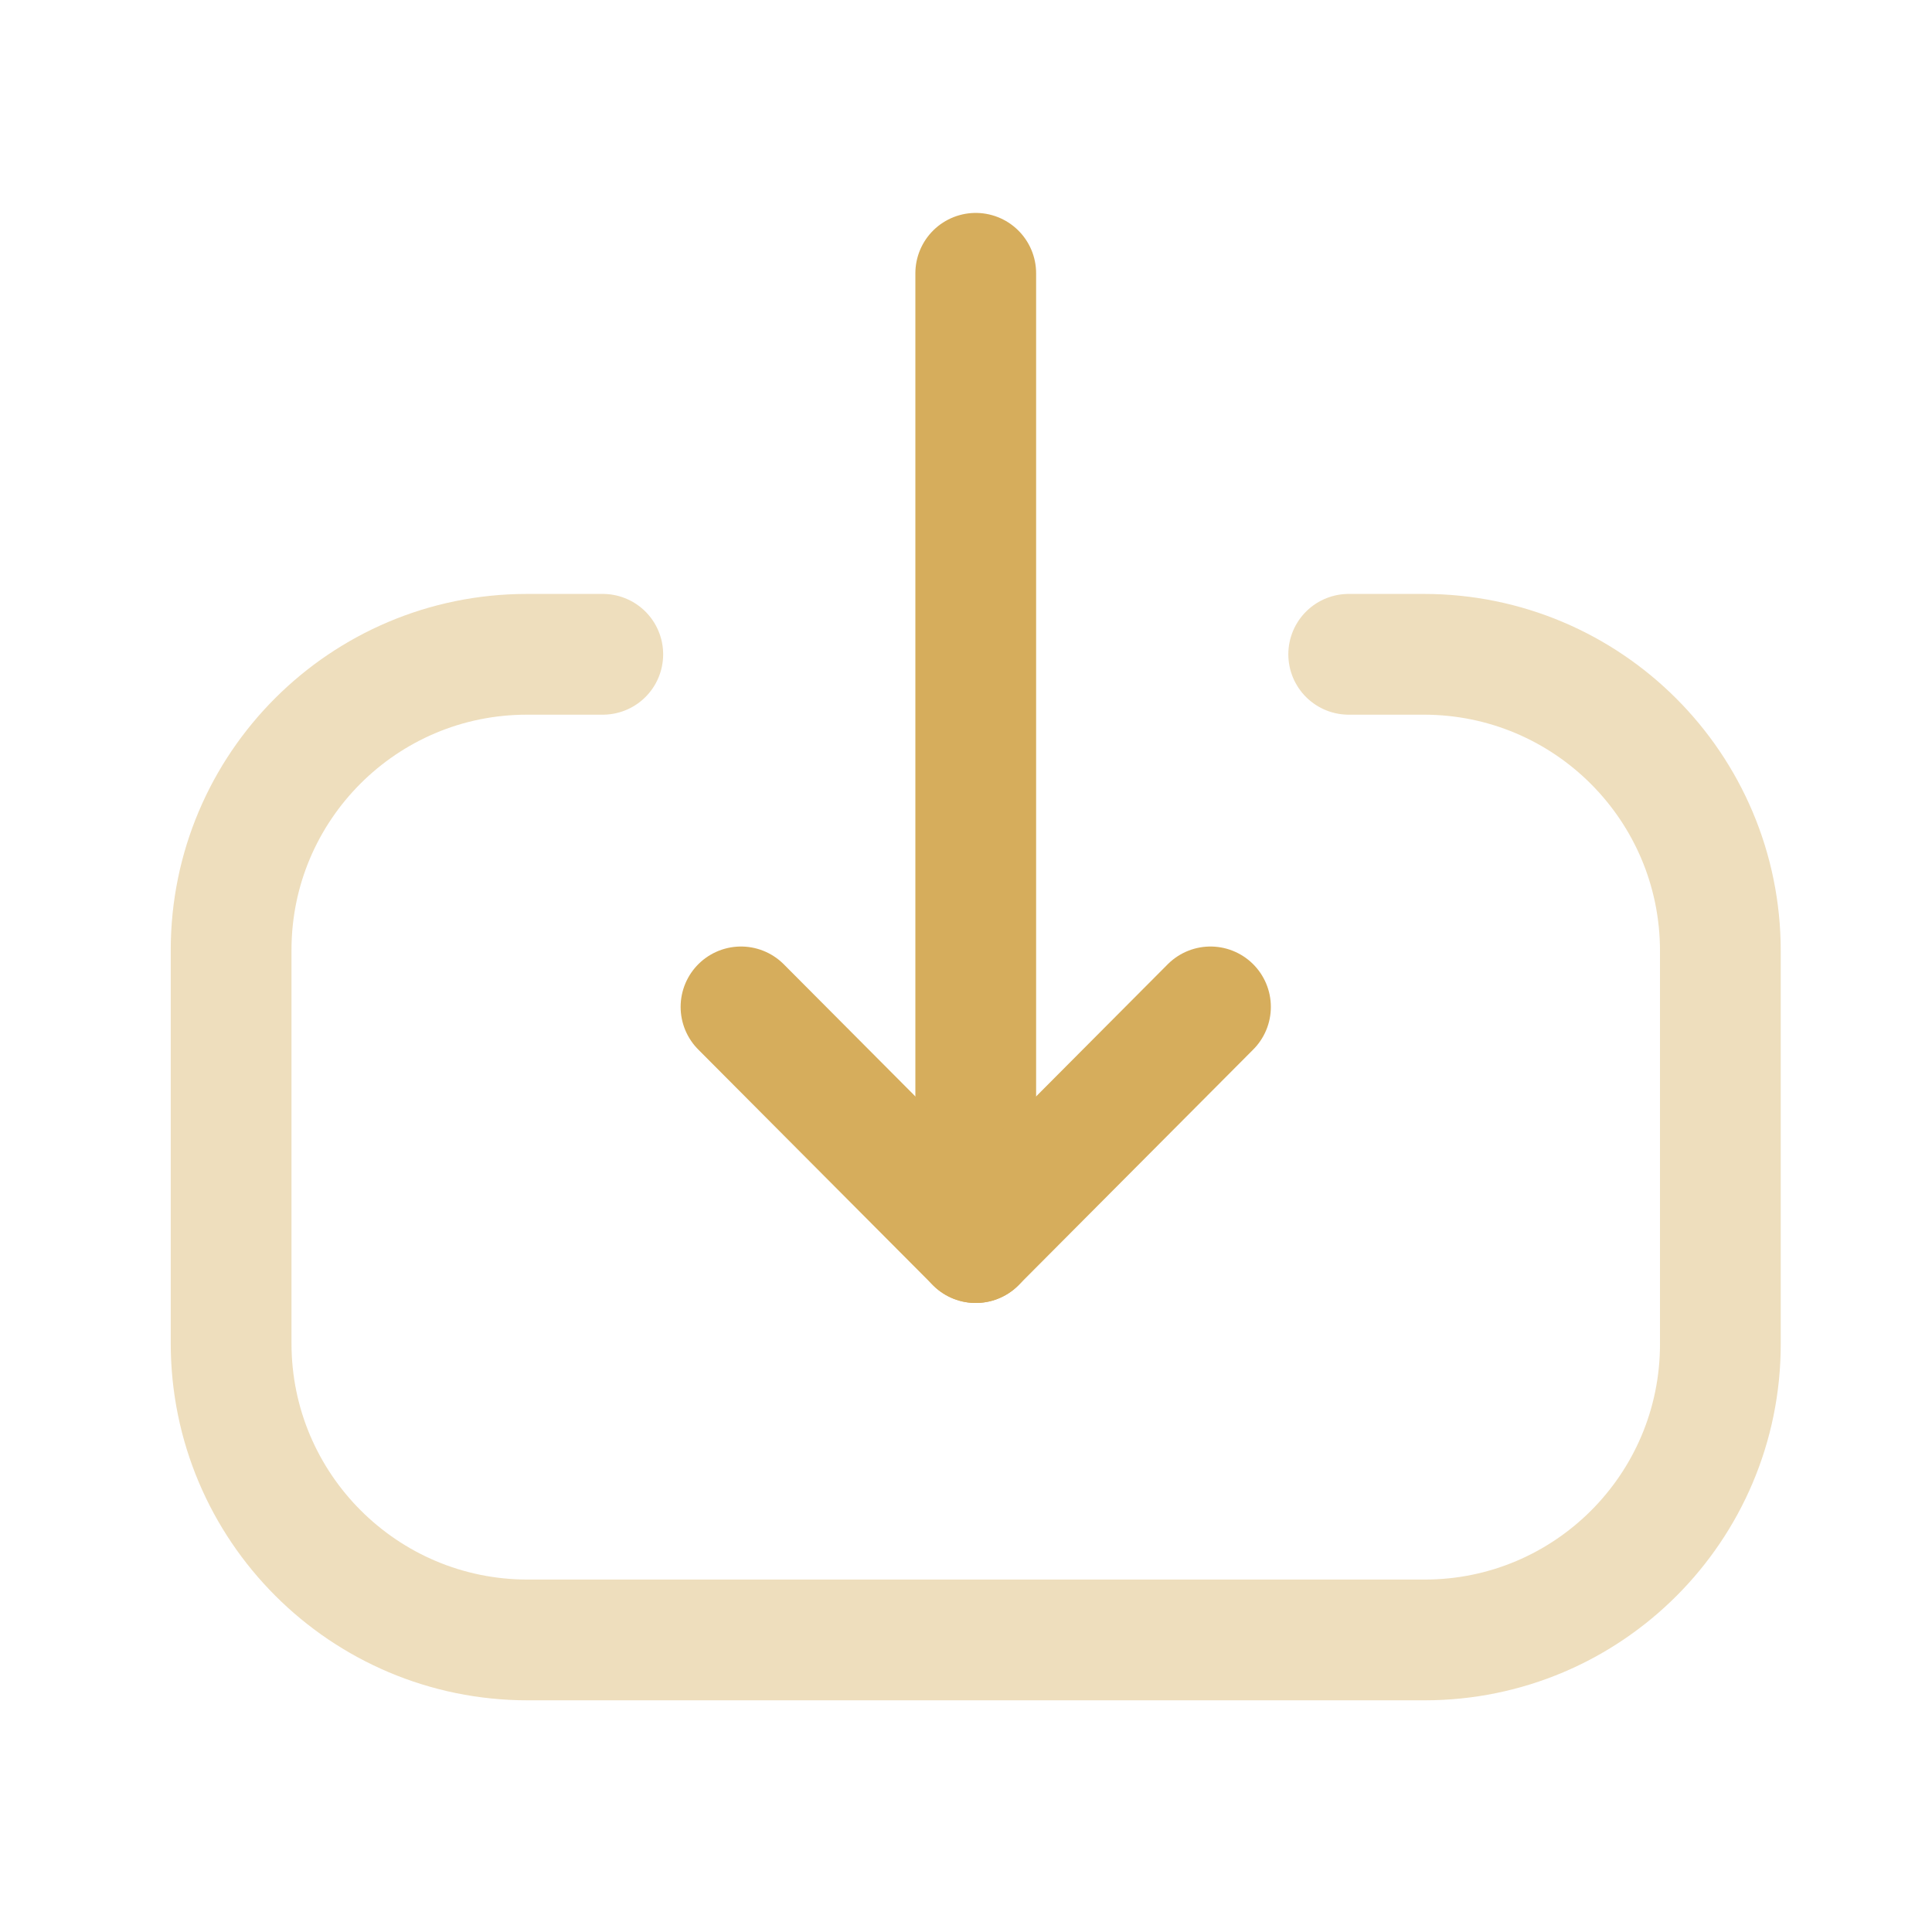 <svg width="24" height="24" viewBox="0 0 24 24" fill="none" xmlns="http://www.w3.org/2000/svg">
<path d="M12.121 15.436L12.121 3.395" stroke="#D6AD5C" stroke-width="1.5" stroke-linecap="round" stroke-linejoin="round"/>
<path d="M15.037 12.508L12.121 15.436L9.205 12.508" stroke="#D6AD5C" stroke-width="1.5" stroke-linecap="round" stroke-linejoin="round"/>
<path opacity="0.4" d="M16.754 8.128H17.687C19.722 8.128 21.371 9.777 21.371 11.813V16.697C21.371 18.727 19.726 20.372 17.696 20.372L6.556 20.372C4.521 20.372 2.871 18.722 2.871 16.687V11.802C2.871 9.773 4.517 8.128 6.546 8.128L7.488 8.128" stroke="#D6AD5C" stroke-width="1.5" stroke-linecap="round" stroke-linejoin="round"/>
</svg>
